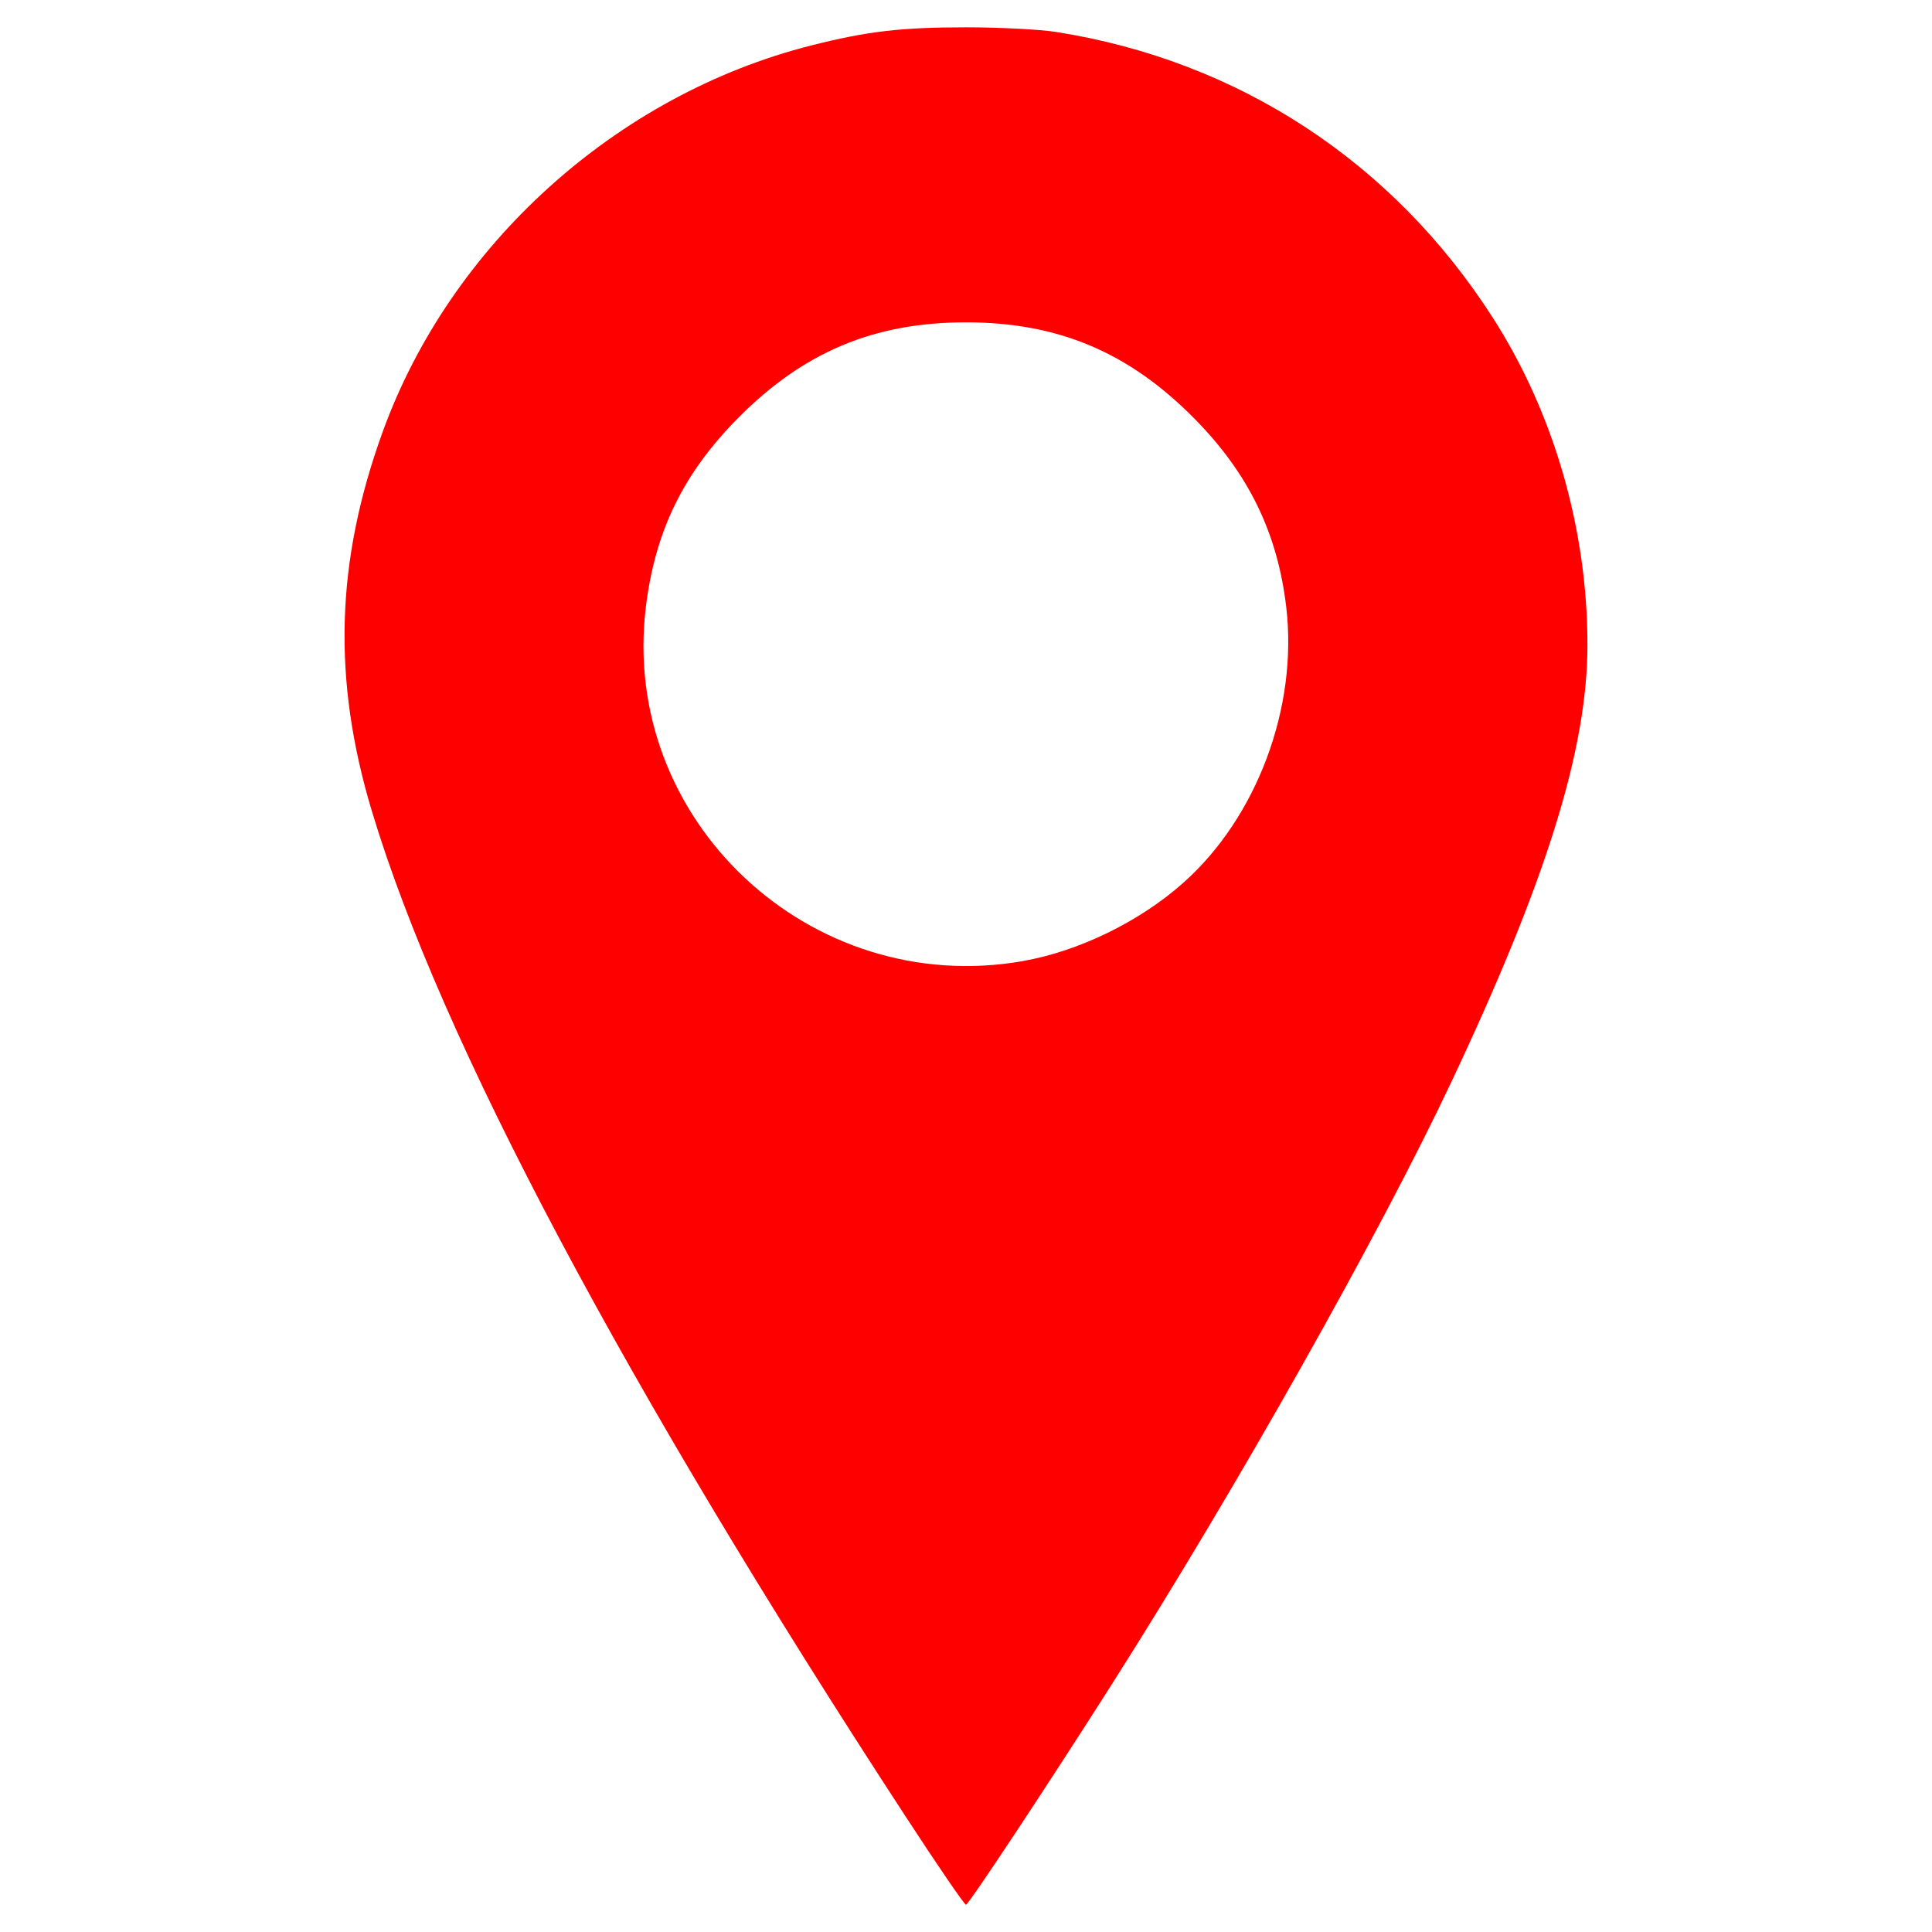 <?xml version="1.0" encoding="UTF-8" standalone="no"?>
<!-- Created with Inkscape (http://www.inkscape.org/) -->

<svg
   xmlns:dc="http://purl.org/dc/elements/1.1/"
   xmlns:cc="http://creativecommons.org/ns#"
   xmlns:rdf="http://www.w3.org/1999/02/22-rdf-syntax-ns#"
   xmlns:svg="http://www.w3.org/2000/svg"
   xmlns="http://www.w3.org/2000/svg"
   xmlns:sodipodi="http://sodipodi.sourceforge.net/DTD/sodipodi-0.dtd"
   xmlns:inkscape="http://www.inkscape.org/namespaces/inkscape"
   version="1.1"
   id="svg2"
   width="50"
   height="50"
   viewBox="0 0 50 50"
   sodipodi:docname="location.svg"
   inkscape:version="0.92.1 r15371">
  <defs
     id="defs6" />
  <sodipodi:namedview
     pagecolor="#ffffff"
     bordercolor="#666666"
     borderopacity="1"
     objecttolerance="10"
     gridtolerance="10"
     guidetolerance="10"
     inkscape:pageopacity="0"
     inkscape:pageshadow="2"
     inkscape:window-width="1366"
     inkscape:window-height="706"
     id="namedview4"
     showgrid="false"
     inkscape:zoom="5.2149125"
     inkscape:cx="-2.4549561"
     inkscape:cy="21.364708"
     inkscape:window-x="-8"
     inkscape:window-y="-8"
     inkscape:window-maximized="1"
     inkscape:current-layer="svg2" />
  <path
     style="fill:#ff0000;stroke-width:1"
     d="M 23.451,47.032 C 16.153,35.849 11.408,26.914 9.626,20.999 8.599,17.59 8.684,14.543 9.901,11.183 11.657,6.33 15.963,2.447 21,1.175 c 1.447,-0.366 2.324,-0.468 3.998,-0.468 0.864,0 1.914,0.054 2.332,0.12 4.721,0.743 8.726,3.366 11.312,7.408 1.574,2.461 2.442,5.466 2.441,8.453 -0.001,2.694 -1.053,6.077 -3.512,11.292 -1.874,3.974 -5.568,10.529 -8.793,15.602 -1.66,2.612 -3.711,5.712 -3.779,5.712 -0.04,0 -0.736,-1.017 -1.547,-2.261 z M 26.466,24.873 c 1.454,-0.254 3.03,-1.022 4.161,-2.029 1.905,-1.696 2.966,-4.541 2.661,-7.132 -0.227,-1.926 -0.978,-3.465 -2.387,-4.889 -1.693,-1.711 -3.523,-2.481 -5.902,-2.481 -2.379,0 -4.209,0.769 -5.902,2.481 -1.414,1.429 -2.142,2.922 -2.382,4.885 -0.675,5.507 4.241,10.127 9.752,9.166 z"
     id="path4487"
     inkscape:connector-curvature="0" />
</svg>
